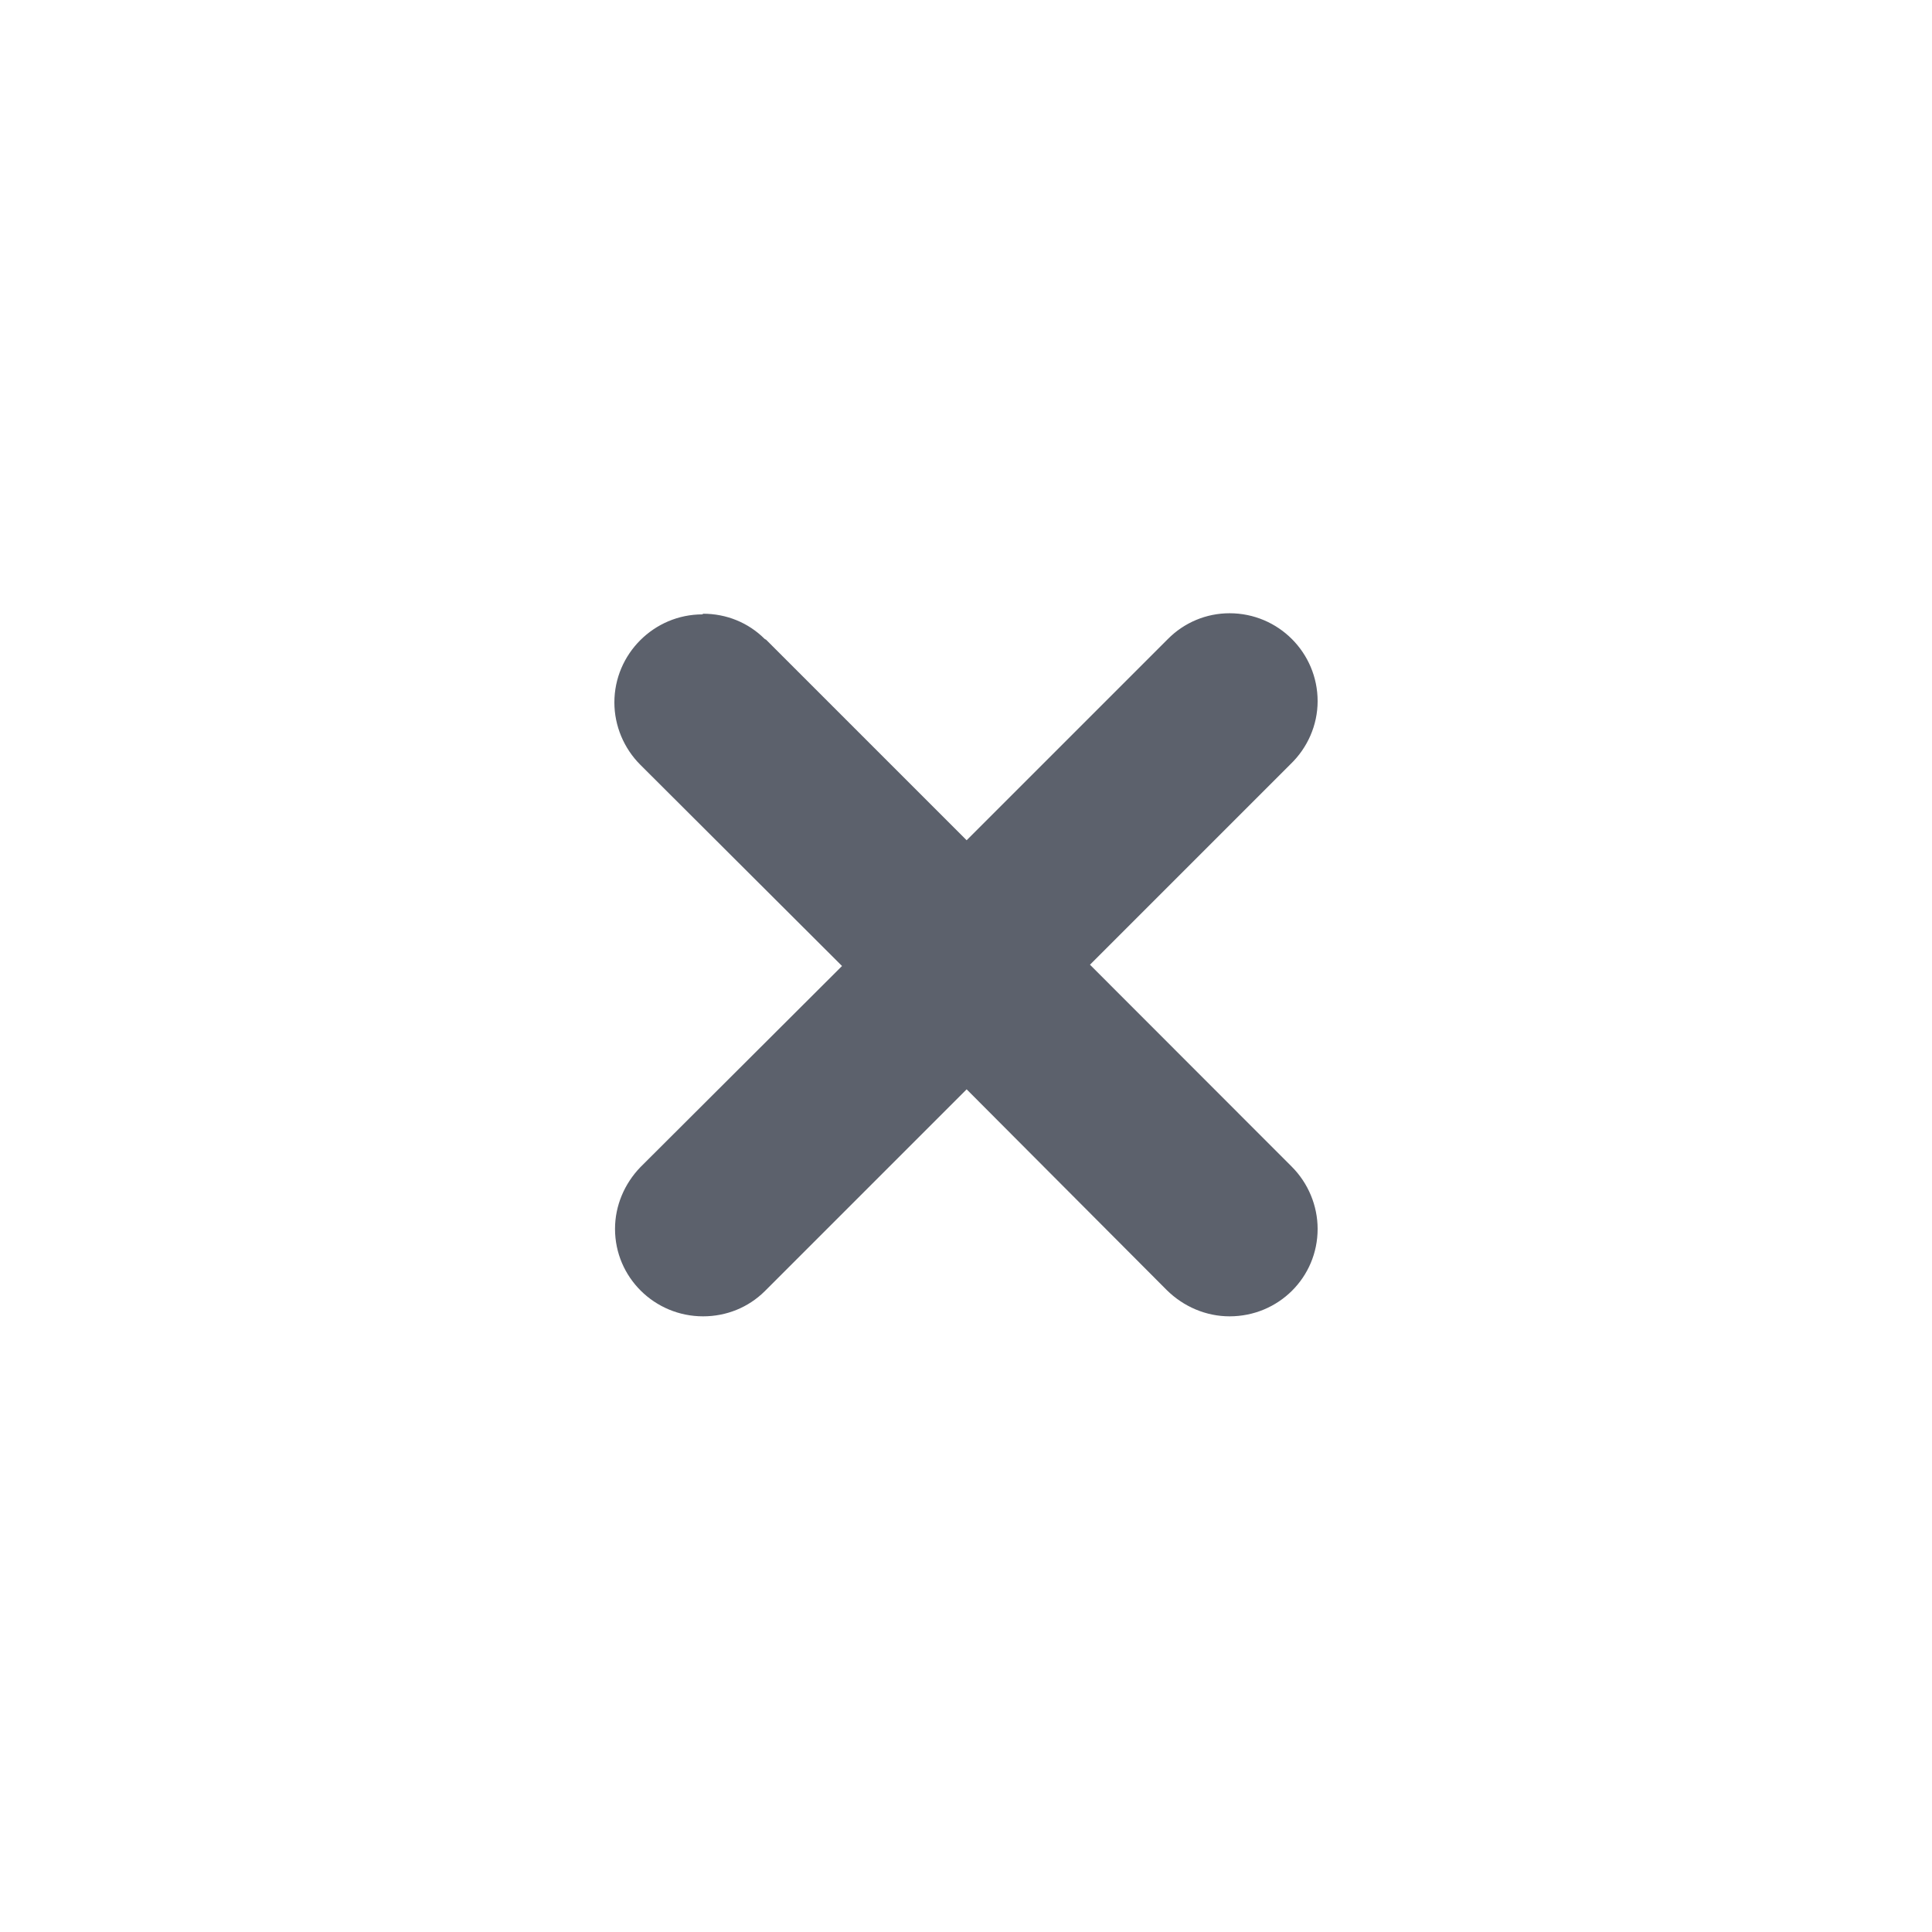 <?xml version="1.0" encoding="UTF-8"?>
<svg xmlns="http://www.w3.org/2000/svg" xmlns:xlink="http://www.w3.org/1999/xlink" width="12pt" height="12pt" viewBox="0 0 12 12" version="1.1">
<g id="surface1">
<path style=" stroke:none;fill-rule:nonzero;fill:rgb(36.078%,38.039%,42.353%);fill-opacity:1;" d="M 7.637 3.809 C 7.492 3.809 7.355 3.867 7.254 3.969 L 6.004 5.219 L 4.758 3.973 C 4.754 3.973 4.754 3.969 4.75 3.969 C 4.648 3.867 4.512 3.812 4.367 3.812 L 4.363 3.816 C 4.062 3.816 3.816 4.062 3.816 4.363 C 3.816 4.508 3.875 4.648 3.977 4.75 L 5.23 6 L 3.977 7.25 C 3.879 7.352 3.82 7.488 3.82 7.633 C 3.82 7.934 4.066 8.176 4.367 8.176 C 4.512 8.176 4.648 8.121 4.75 8.02 L 6.004 6.766 L 7.246 8.012 C 7.352 8.117 7.492 8.176 7.637 8.176 C 7.941 8.176 8.184 7.934 8.184 7.633 C 8.184 7.488 8.125 7.348 8.023 7.246 L 6.77 5.992 L 8.016 4.746 C 8.121 4.645 8.184 4.504 8.184 4.355 C 8.184 4.055 7.941 3.809 7.637 3.809 Z M 7.637 3.809 "/>
</g>
</svg>
